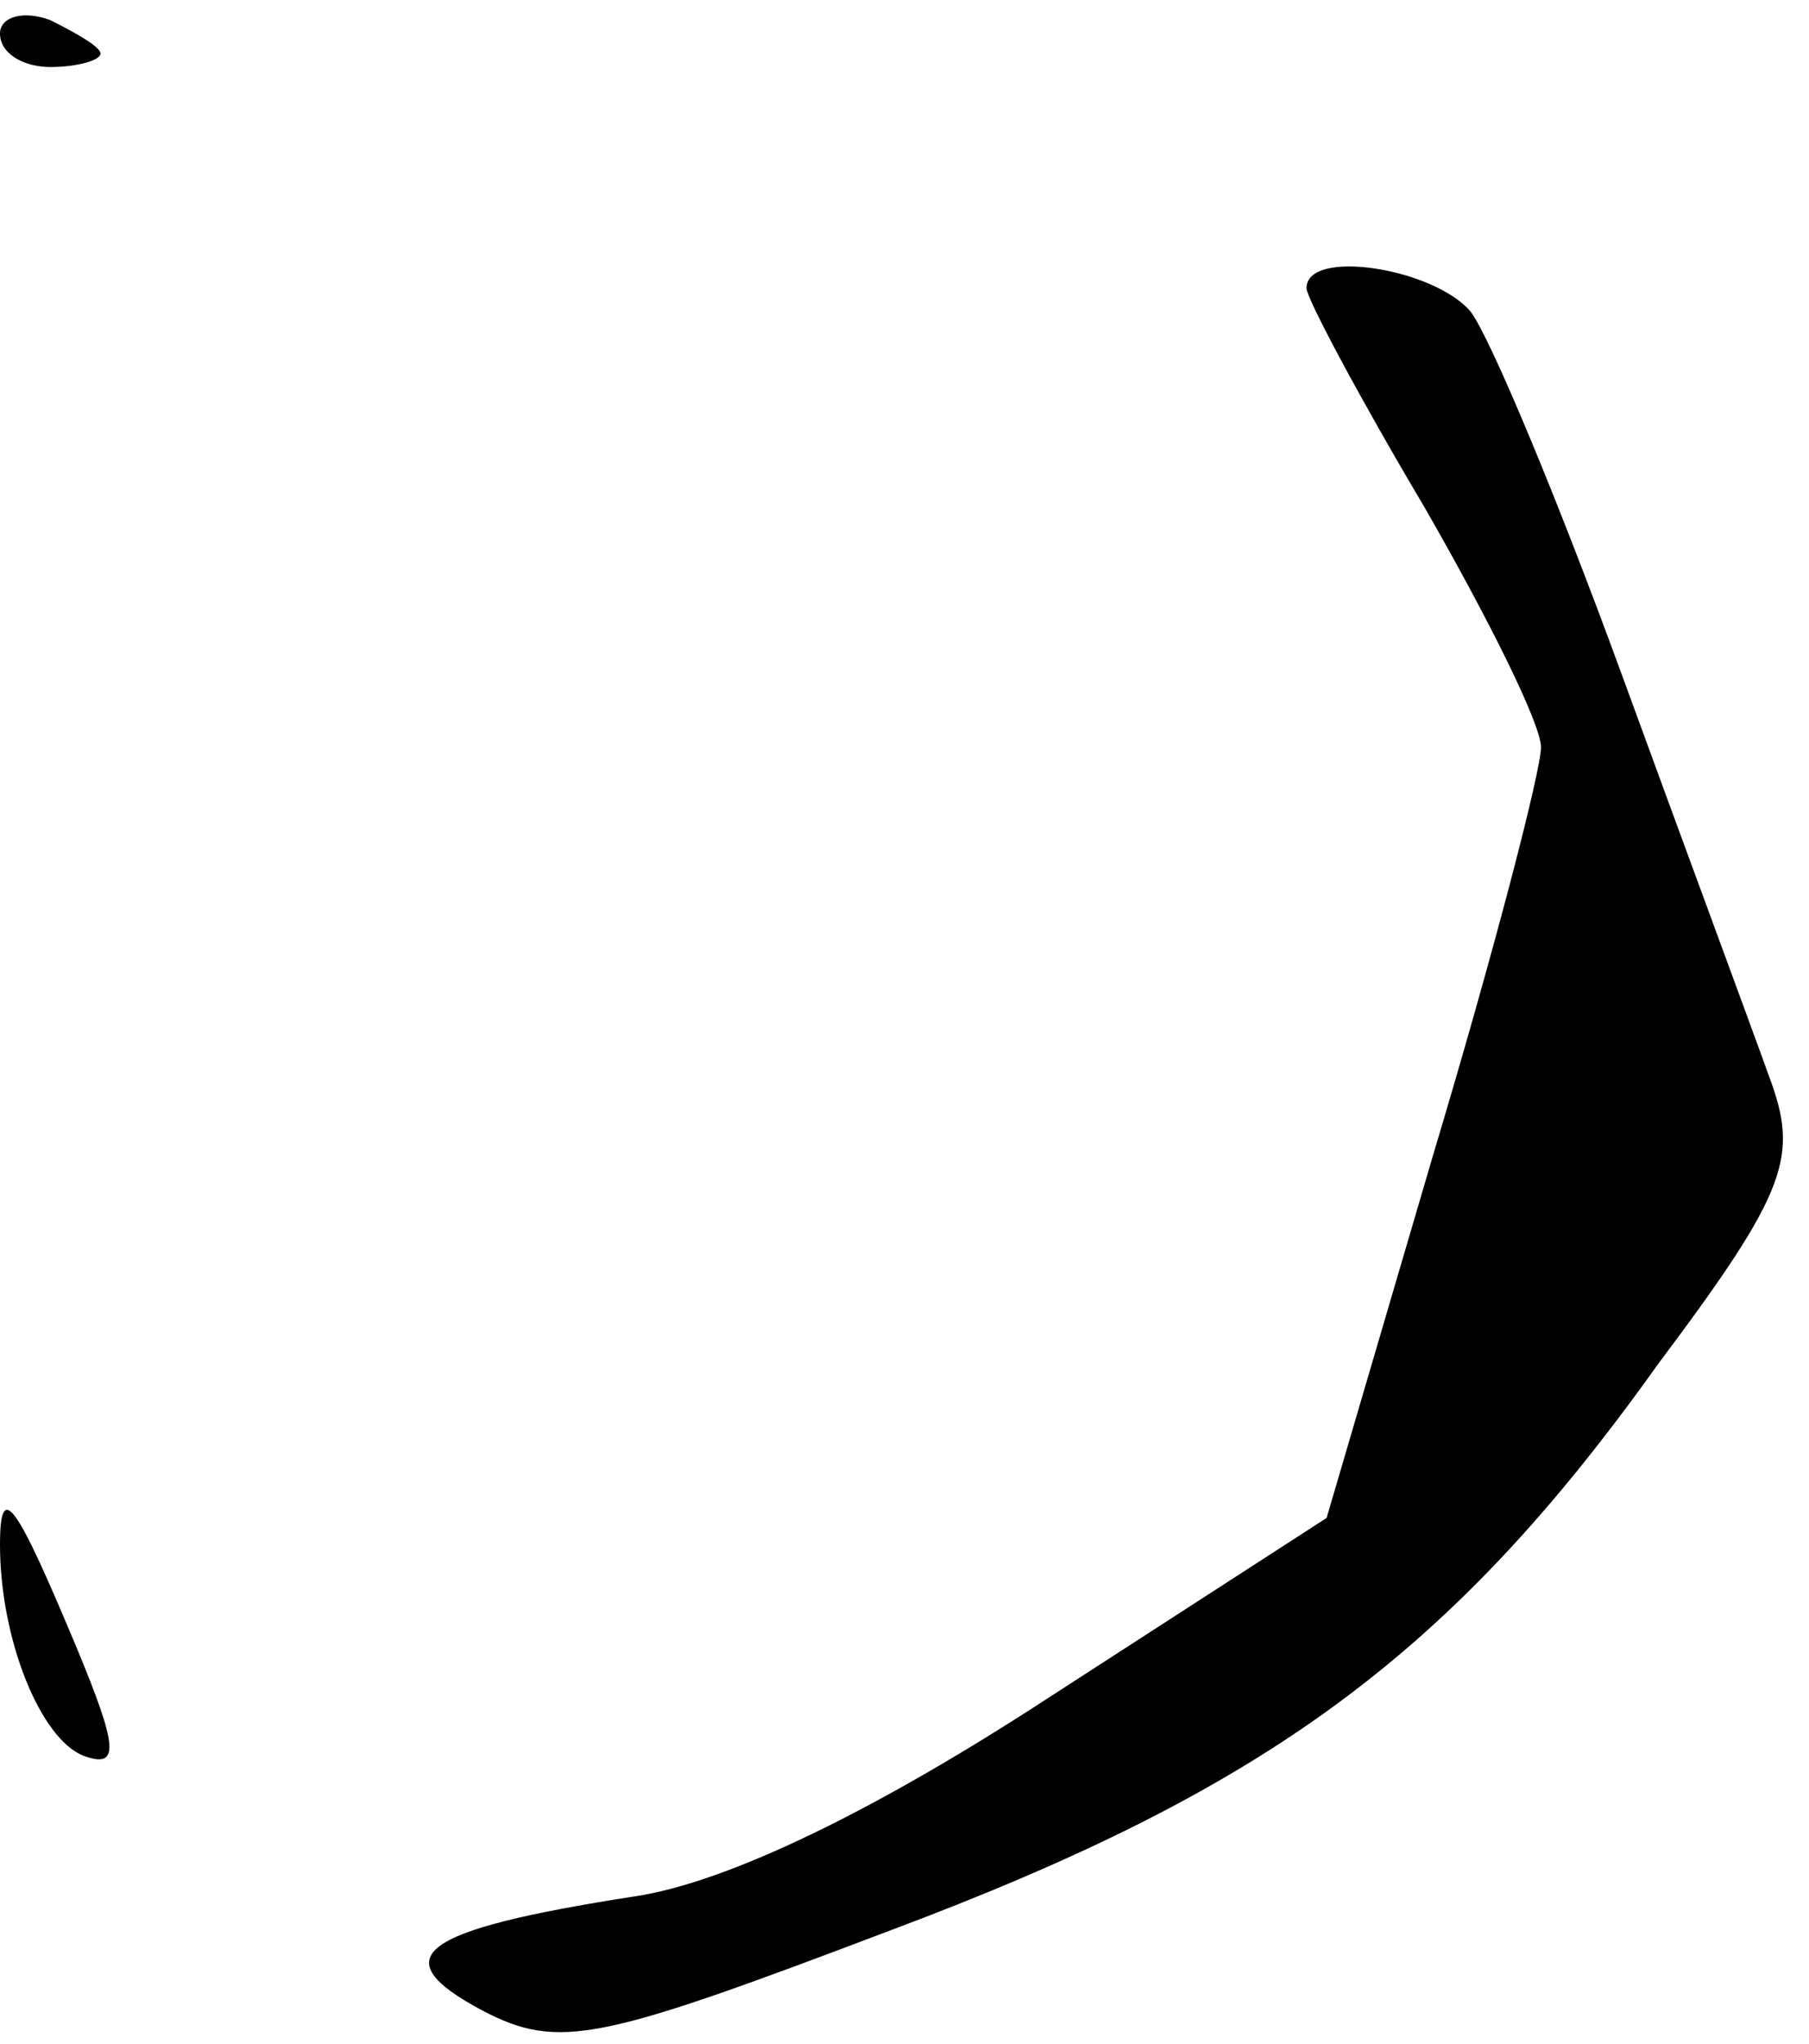 <?xml version="1.0" standalone="no"?>
<!DOCTYPE svg PUBLIC "-//W3C//DTD SVG 20010904//EN"
 "http://www.w3.org/TR/2001/REC-SVG-20010904/DTD/svg10.dtd">
<svg version="1.0" xmlns="http://www.w3.org/2000/svg"
 width="54pt" height="61pt" viewBox="0 0 54 61"
 preserveAspectRatio="xMidYMid meet">
<g transform="translate(0,61) scale(0.1,-0.1)"
fill="#000000" stroke="none">
<path fill="#000000" stroke="none" d="M0 600 c0 -6 7 -10 15 -10 8 0 15 2 15
4 0 2 -7 6 -15 10 -8 3 -15 1 -15 -4z"/>
<path fill="#000000" stroke="none" d="M390 524 c0 -3 16 -33 35 -65 19 -33
35 -65 35 -72 0 -7 -14 -61 -32 -121 l-32 -109 -82 -53 c-52 -34 -97 -56 -125
-60 -64 -10 -75 -18 -45 -34 23 -12 35 -9 122 24 112 42 167 82 229 169 39 52
42 62 33 86 -5 14 -25 68 -44 120 -19 52 -39 100 -45 108 -11 13 -49 19 -49 7z"/>
<path fill="#000000" stroke="none" d="M0 149 c0 -28 12 -58 25 -63 11 -4 10
3 -2 32 -18 43 -23 51 -23 31z"/>
</g>
</svg>
